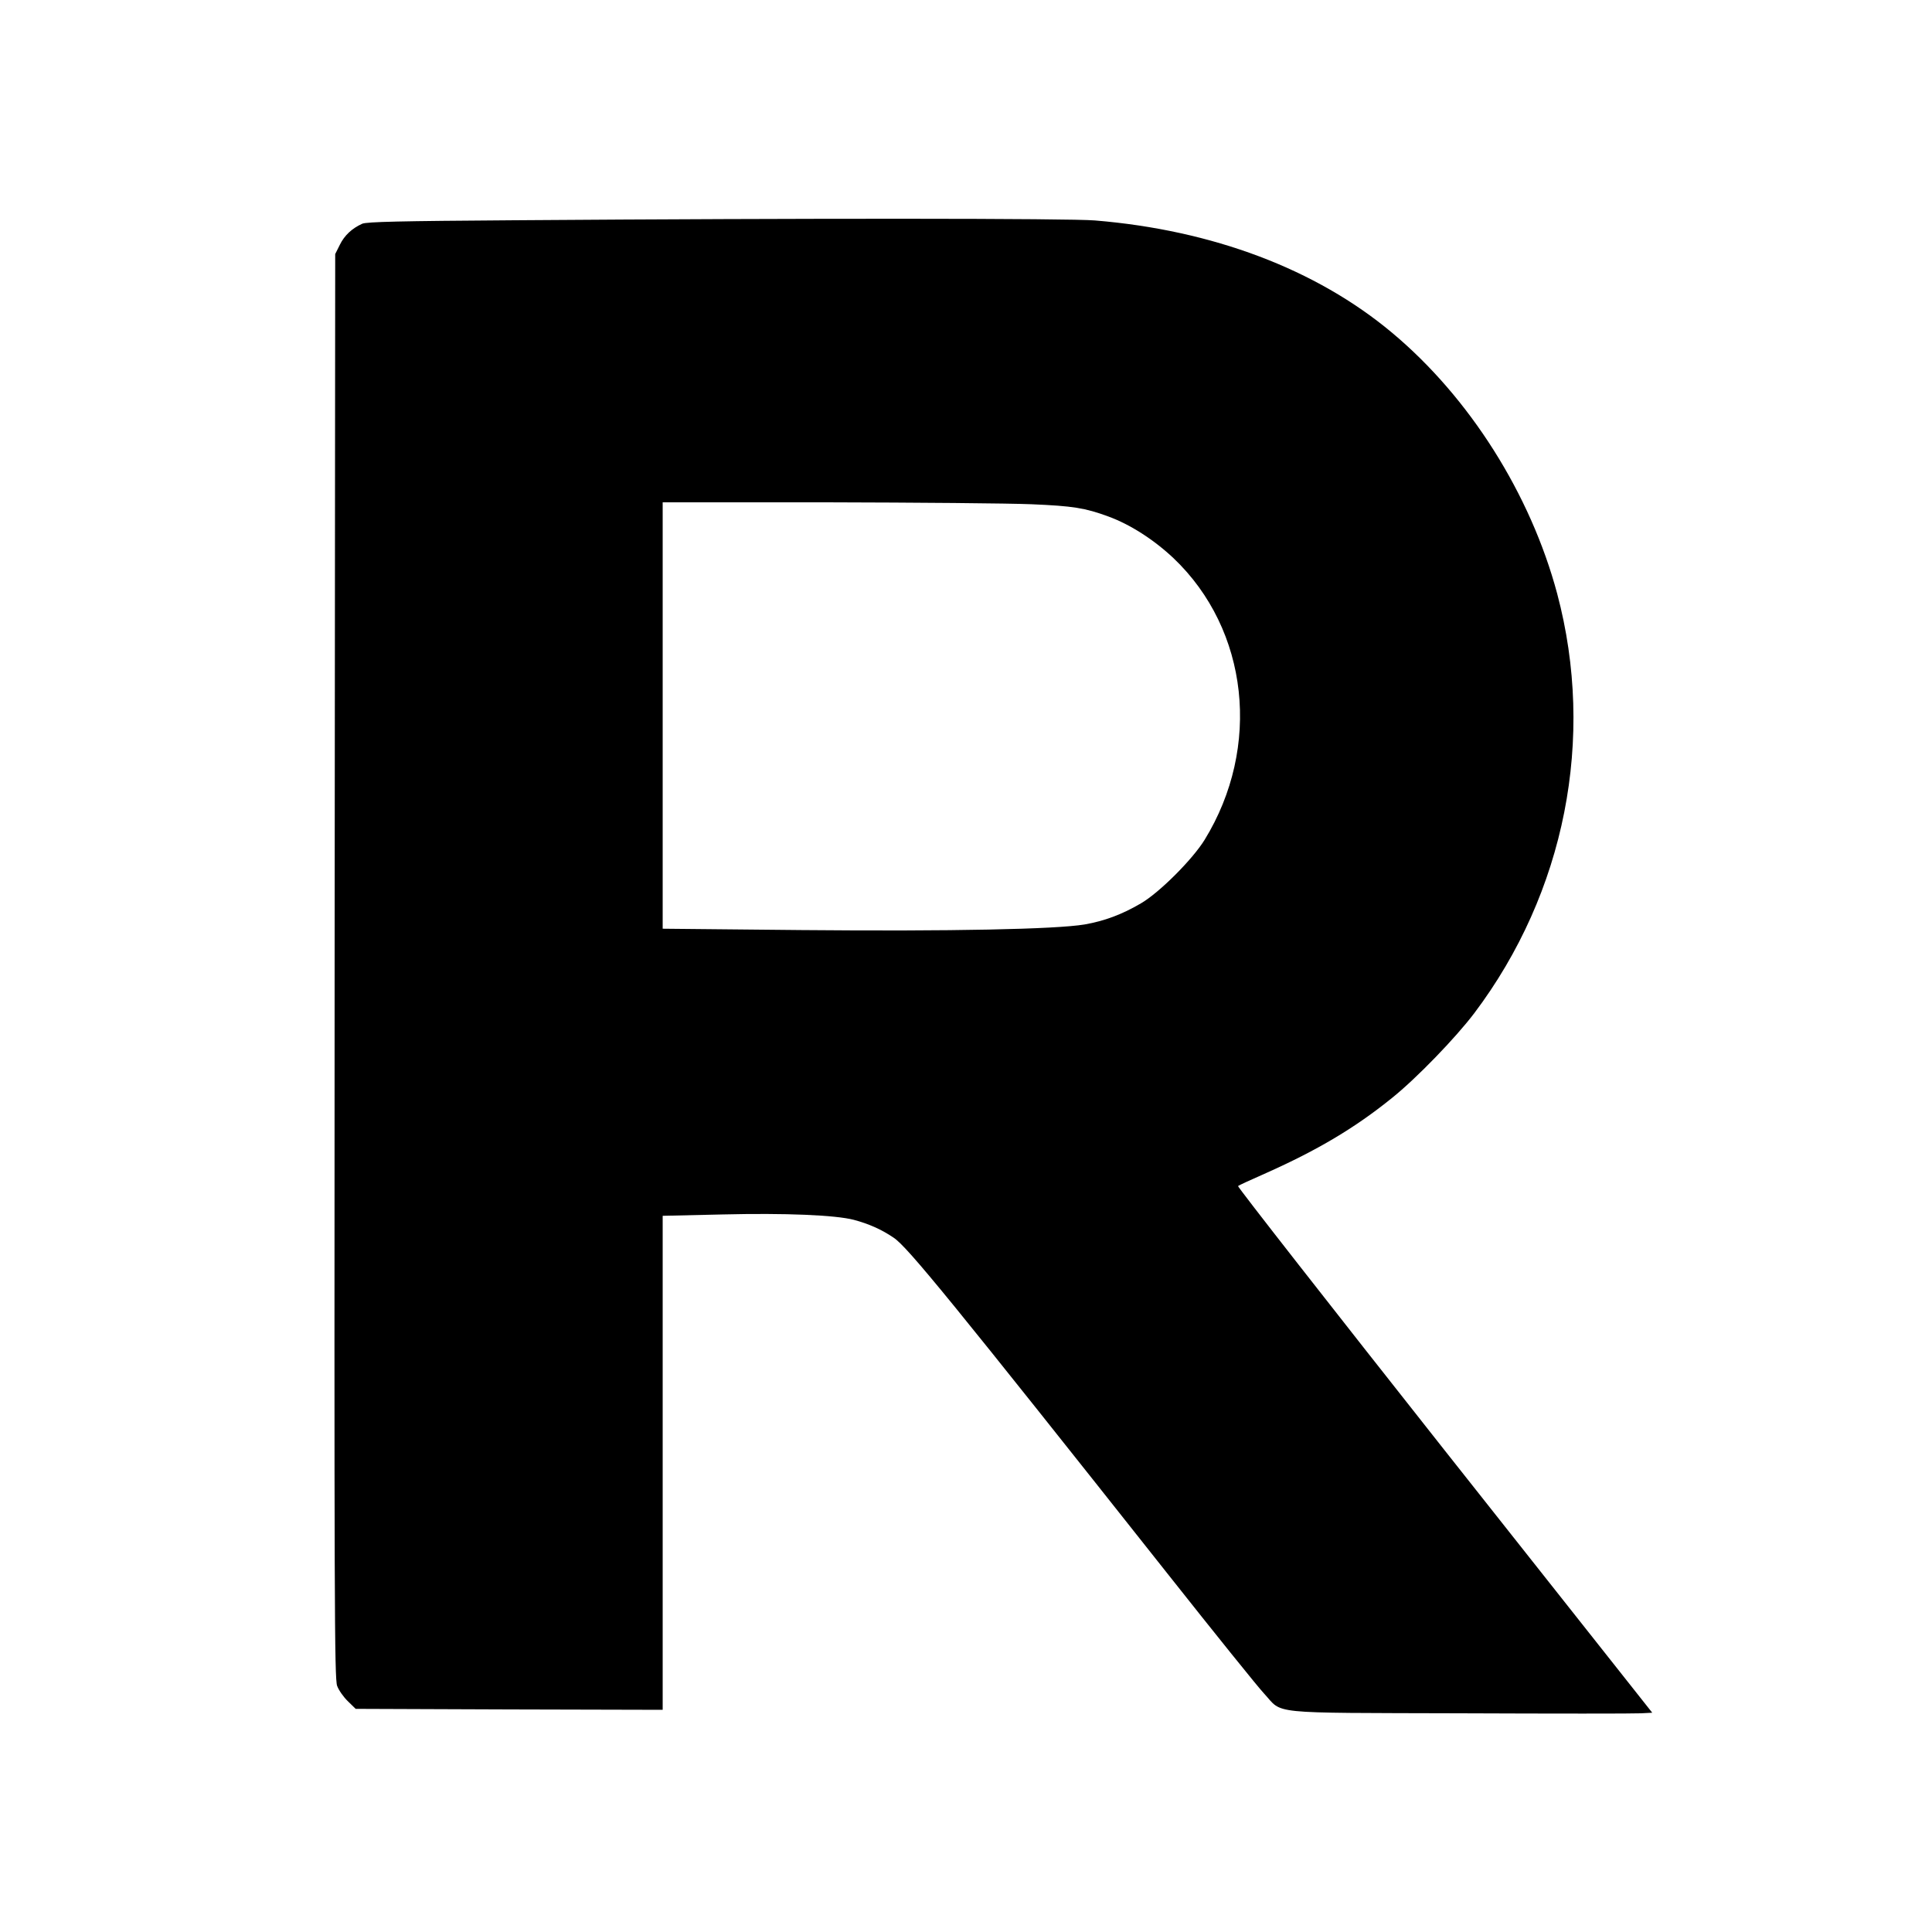 <?xml version="1.0" standalone="no"?>
<!DOCTYPE svg PUBLIC "-//W3C//DTD SVG 20010904//EN"
 "http://www.w3.org/TR/2001/REC-SVG-20010904/DTD/svg10.dtd">
<svg version="1.0" xmlns="http://www.w3.org/2000/svg"
 width="1000pt" height="1000pt" viewBox="0 0 1000 1000"
 preserveAspectRatio="xMidYMid meet">
<g transform="translate(0,1000) scale(0.1,-0.1)"
fill="#000000" stroke="none">
<path d="M2665 8860 c-598 -4 -766 -8 -790 -18 -53 -24 -92 -60 -116 -109
l-24 -48 -3 -3685 c-2 -3288 -1 -3689 13 -3726 8 -22 33 -58 56 -80 l40 -39
794 -3 795 -2 0 1278 0 1279 308 7 c326 8 587 -3 682 -28 75 -20 142 -49 205
-92 71 -46 307 -336 1425 -1748 239 -302 461 -578 493 -612 100 -108 5 -99
1012 -102 484 -2 906 -2 939 0 l58 3 -1076 1360 c-591 748 -1072 1363 -1068
1366 4 4 70 34 147 68 264 118 457 232 650 388 127 102 329 311 426 439 470
624 628 1423 429 2171 -138 516 -454 1016 -855 1351 -393 329 -929 531 -1538
581 -131 11 -1493 12 -3002 1z m2675 -1470 c214 -9 276 -19 396 -63 115 -42
237 -121 338 -216 390 -371 456 -978 161 -1458 -63 -102 -235 -274 -330 -329
-99 -58 -189 -91 -291 -109 -151 -25 -690 -36 -1466 -29 l-718 7 0 1104 0
1103 848 0 c466 -1 944 -5 1062 -10z"/>
</g>
</svg>
